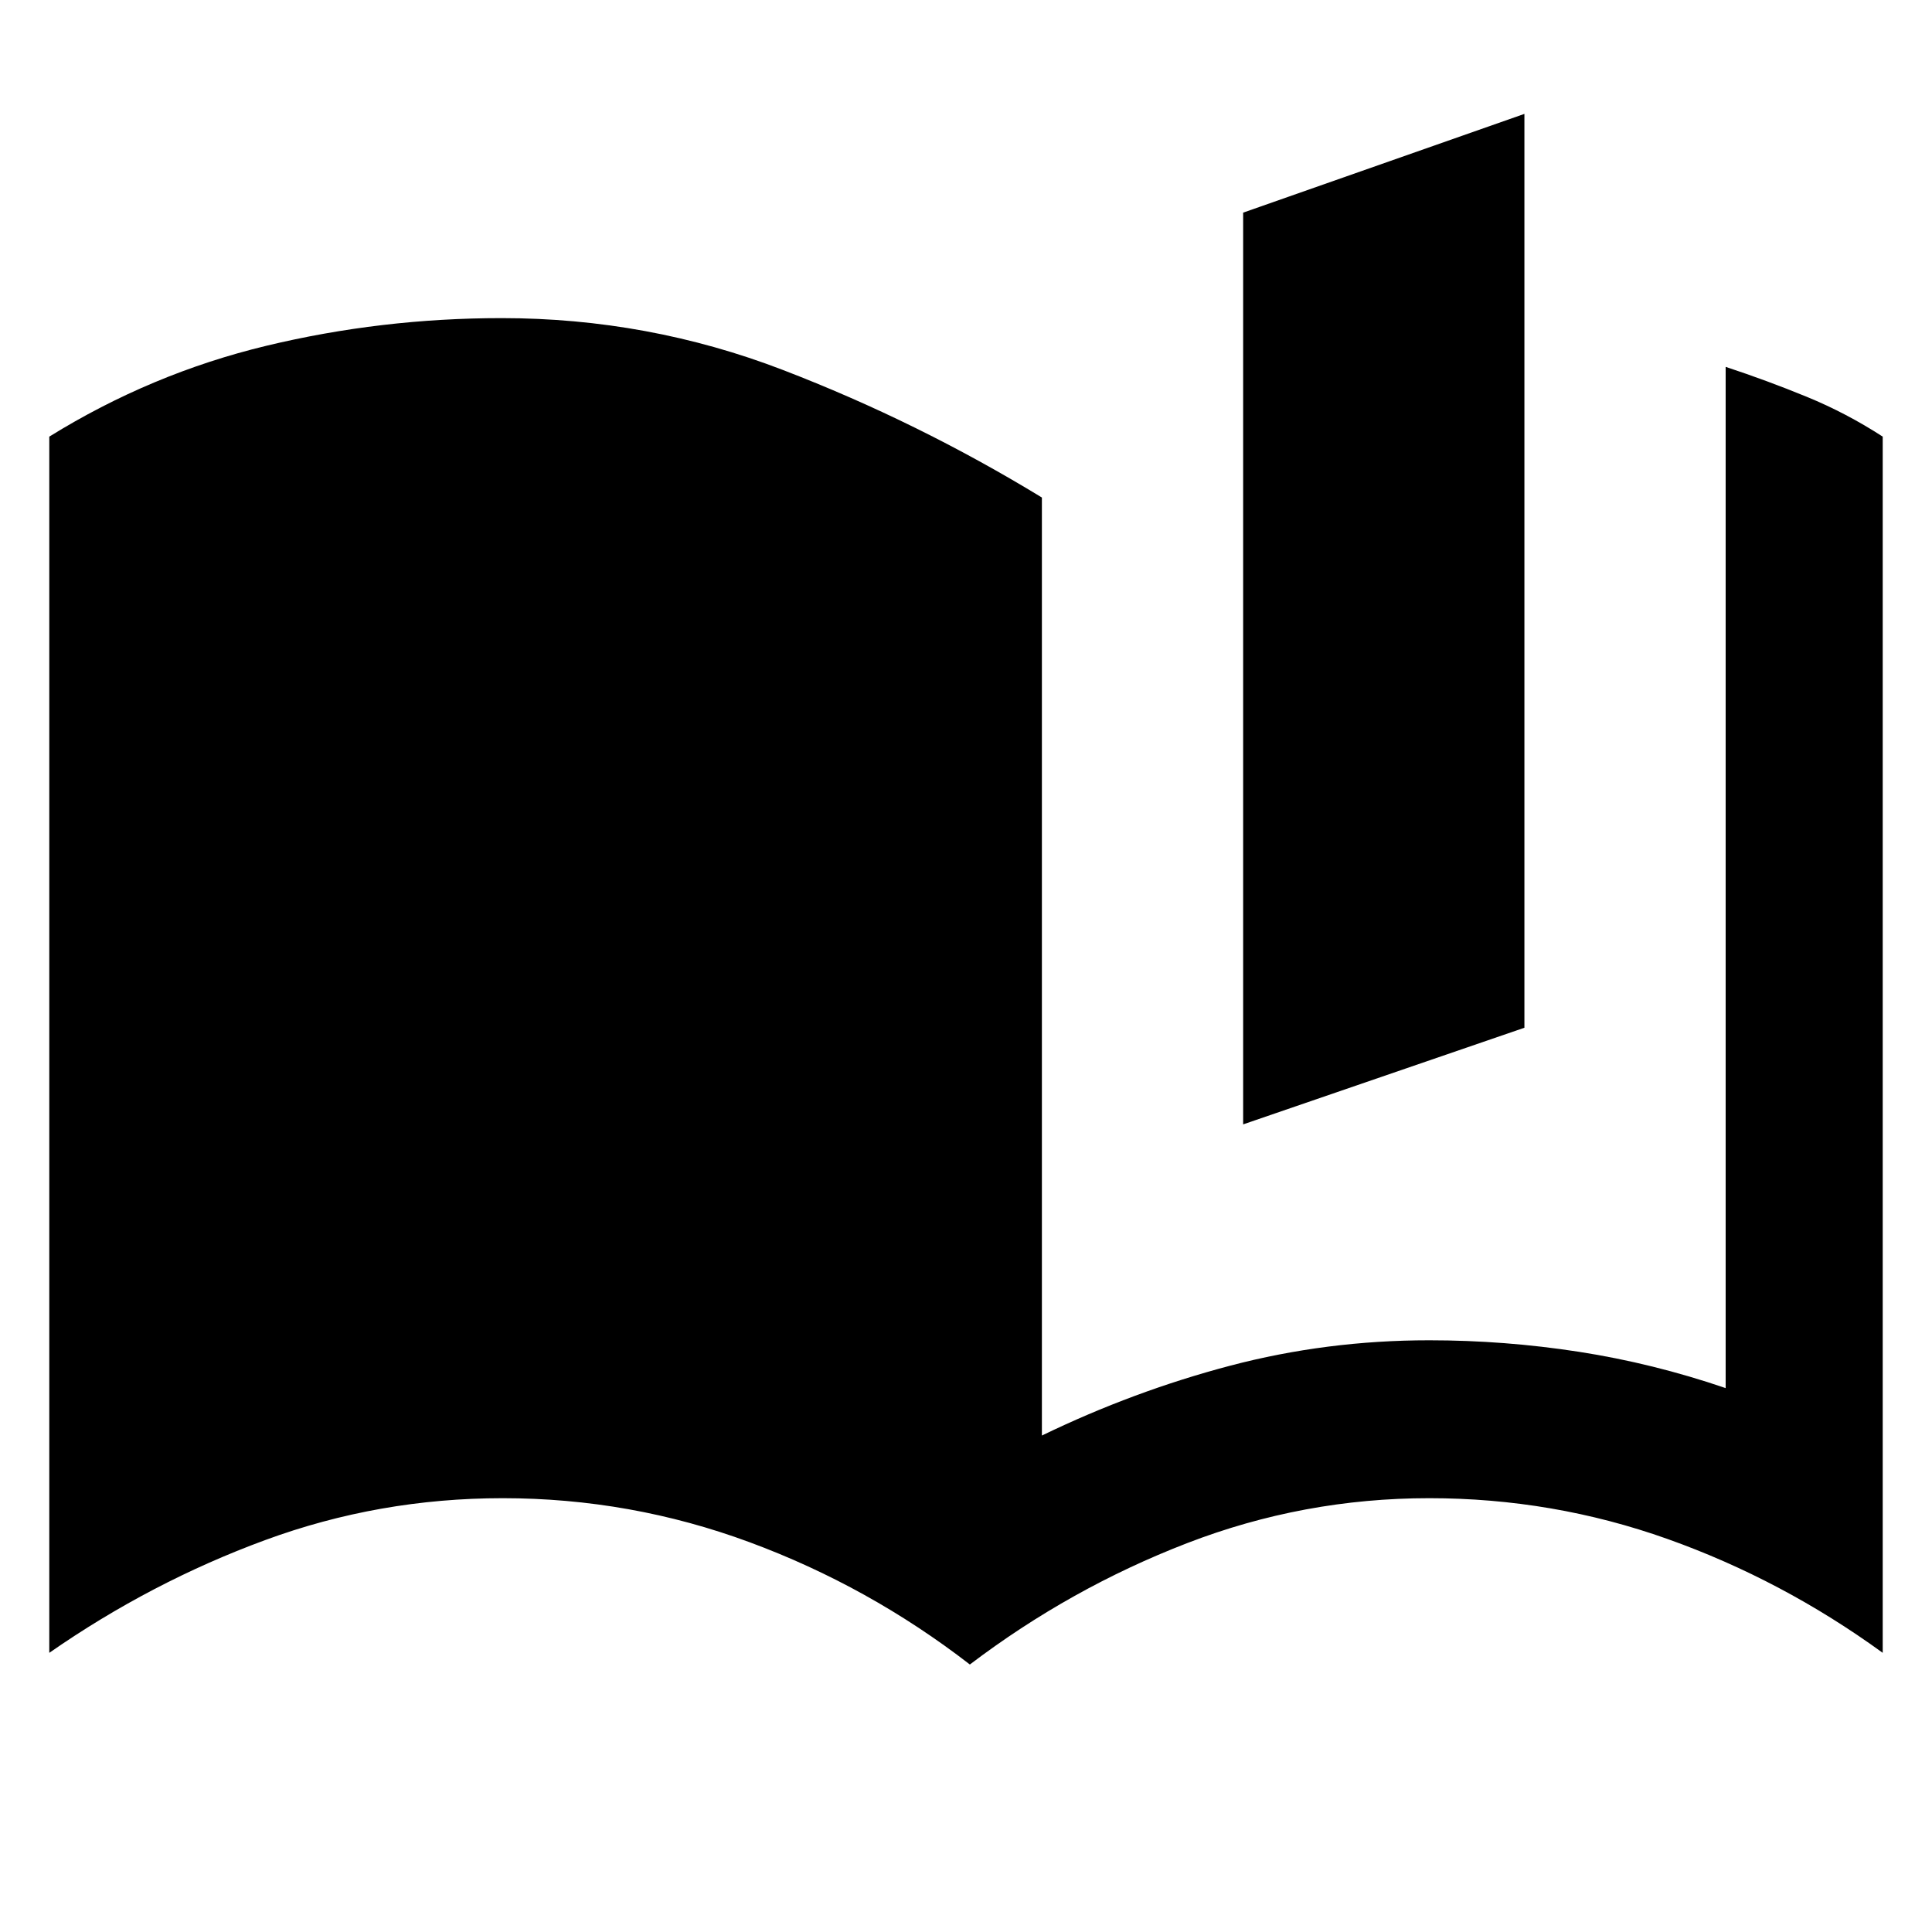 <svg xmlns="http://www.w3.org/2000/svg" height="40" viewBox="0 -960 960 960" width="40"><path d="M617.71-401.3v-453.04l139.76-49.07v454.09L617.71-401.3Zm239.76 131.04v-507.45q20.69 6.83 40.35 14.9 19.65 8.07 37.69 19.77v604.32q-50.02-36.32-106.96-56.58-56.93-20.26-118.36-20.26-62.46 0-120.35 22.35-57.89 22.34-107.92 60.29-50.27-38.86-109.43-60.75-59.16-21.89-122.68-21.89-61.49 0-118.14 20.85T24.49-138.72v-604.32q50.64-31.37 107.8-45.13 57.17-13.76 116.98-13.76 72.73 0 139.74 25.76 67 25.75 128.7 63.39v466.09q45.57-22.06 93.53-34.7 47.95-12.63 98.95-12.63 37.43 0 74.31 5.71 36.88 5.72 72.97 18.05Z"/></svg>